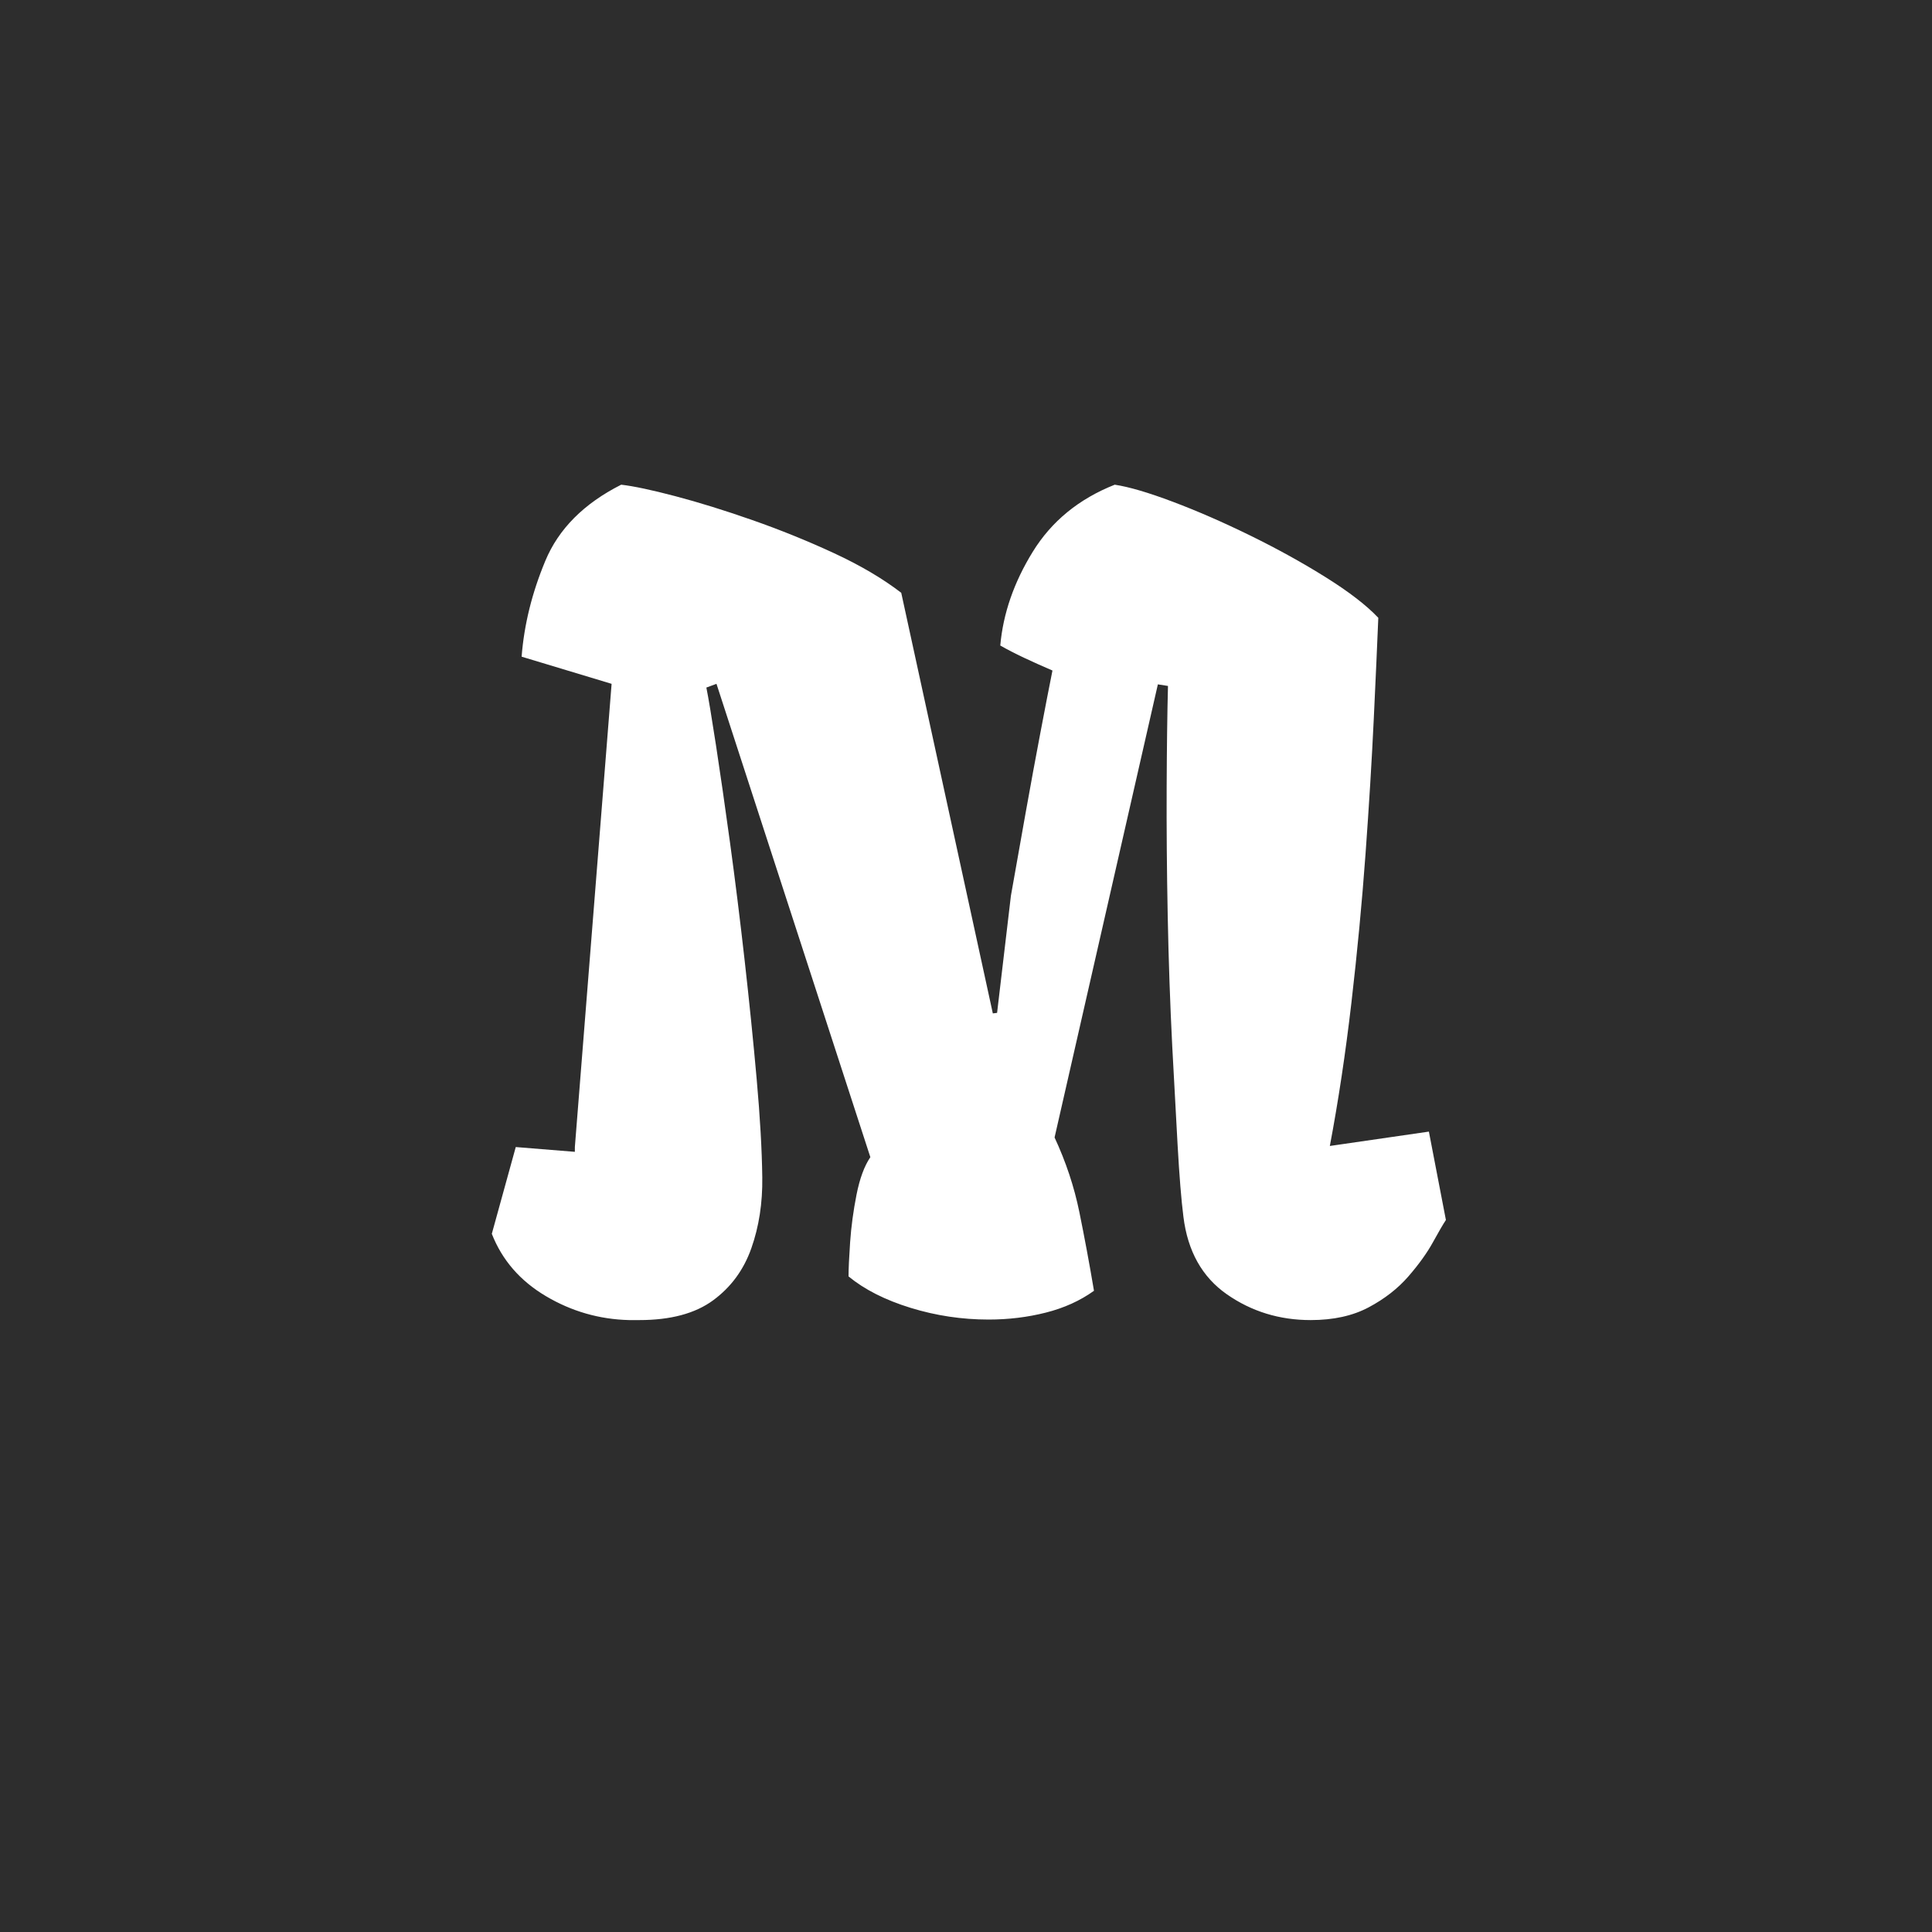 <svg xmlns="http://www.w3.org/2000/svg" xml:space="preserve" width="100" height="100" viewBox="0 0 1500 1500" data-version="1" data-id="lg_EQLLQcsDqeEosCoCBC" x="0" y="0"><rect width="1500" height="1500" id="background" stroke="transparent" fill="#2d2d2d"></rect><g id="outer-wrapper" data-padding="20" transform="matrix(1.789,0,0,1.789,-591.682,-591.682)"><g id="inner-wrapper" transform="matrix(0.956,0,0,0.956,10,12.422)"><rect width="449.841" height="559.35" x="148.998" y="92.039" fill="none" rx="0" ry="0" transform="translate(400.5 400.17)"></rect><path fill="#fff" d="M621.118 932.224Q600.808 931.734 583.288 921.344T558.758 893.064L569.628 853.674L596.458 855.844V853.674L613.138 643.394L572.288 631.064Q573.978 609.314 583.048 587.564Q592.108 565.804 617.488 552.994Q625.948 553.964 642.018 558.194Q658.098 562.424 677.068 569.074Q696.038 575.714 714.048 584.054Q732.048 592.394 744.618 602.064L786.198 793.004L788.128 792.764L794.408 739.584Q797.558 721.704 801.058 702.124T807.828 665.384Q811.088 648.224 813.268 637.354Q806.498 634.444 800.328 631.544Q794.168 628.644 789.578 625.994Q791.508 604.234 804.318 583.454Q817.128 562.664 841.538 552.994Q851.208 554.444 867.888 560.734Q884.568 567.014 903.058 576.074Q921.548 585.144 937.378 595.054T961.188 613.424Q960.458 631.304 959.128 659.344T955.388 720.614Q952.968 753.844 948.978 788.174Q944.988 822.494 939.188 853.184L984.148 846.664L991.878 886.784Q989.948 889.684 985.958 896.934T974.838 912.404T956.838 926.424Q945.958 932.224 930.488 932.224Q909.218 932.224 892.418 920.504Q875.618 908.774 872.718 885.334Q871.268 873.974 870.068 852.584Q868.858 831.194 867.648 807.984Q866.198 779.464 865.588 748.654Q864.988 717.834 865.108 690.284Q865.228 662.724 865.708 644.354L861.118 643.634L814.228 849.324Q821.968 865.994 825.468 883.154Q828.978 900.314 832.118 918.924Q822.688 925.694 810.238 928.834Q797.798 931.984 784.258 931.984Q766.128 931.984 748.848 926.664T720.698 912.404Q720.698 907.324 721.418 896.814Q722.148 886.304 724.318 875.304Q726.498 864.304 730.598 858.264L660.748 643.394L656.158 645.084Q657.608 652.334 660.508 671.184Q663.408 690.044 666.918 715.664Q670.418 741.284 673.558 769.194Q676.708 797.114 678.998 822.854Q681.298 848.594 681.538 867.444Q681.778 884.854 676.578 899.594Q671.388 914.334 659.178 923.284Q646.978 932.224 625.708 932.224Z "></path></g><rect width="450" height="559" x="525" y="470.5" id="space-saver" fill="transparent" stroke="transparent"></rect></g></svg>
